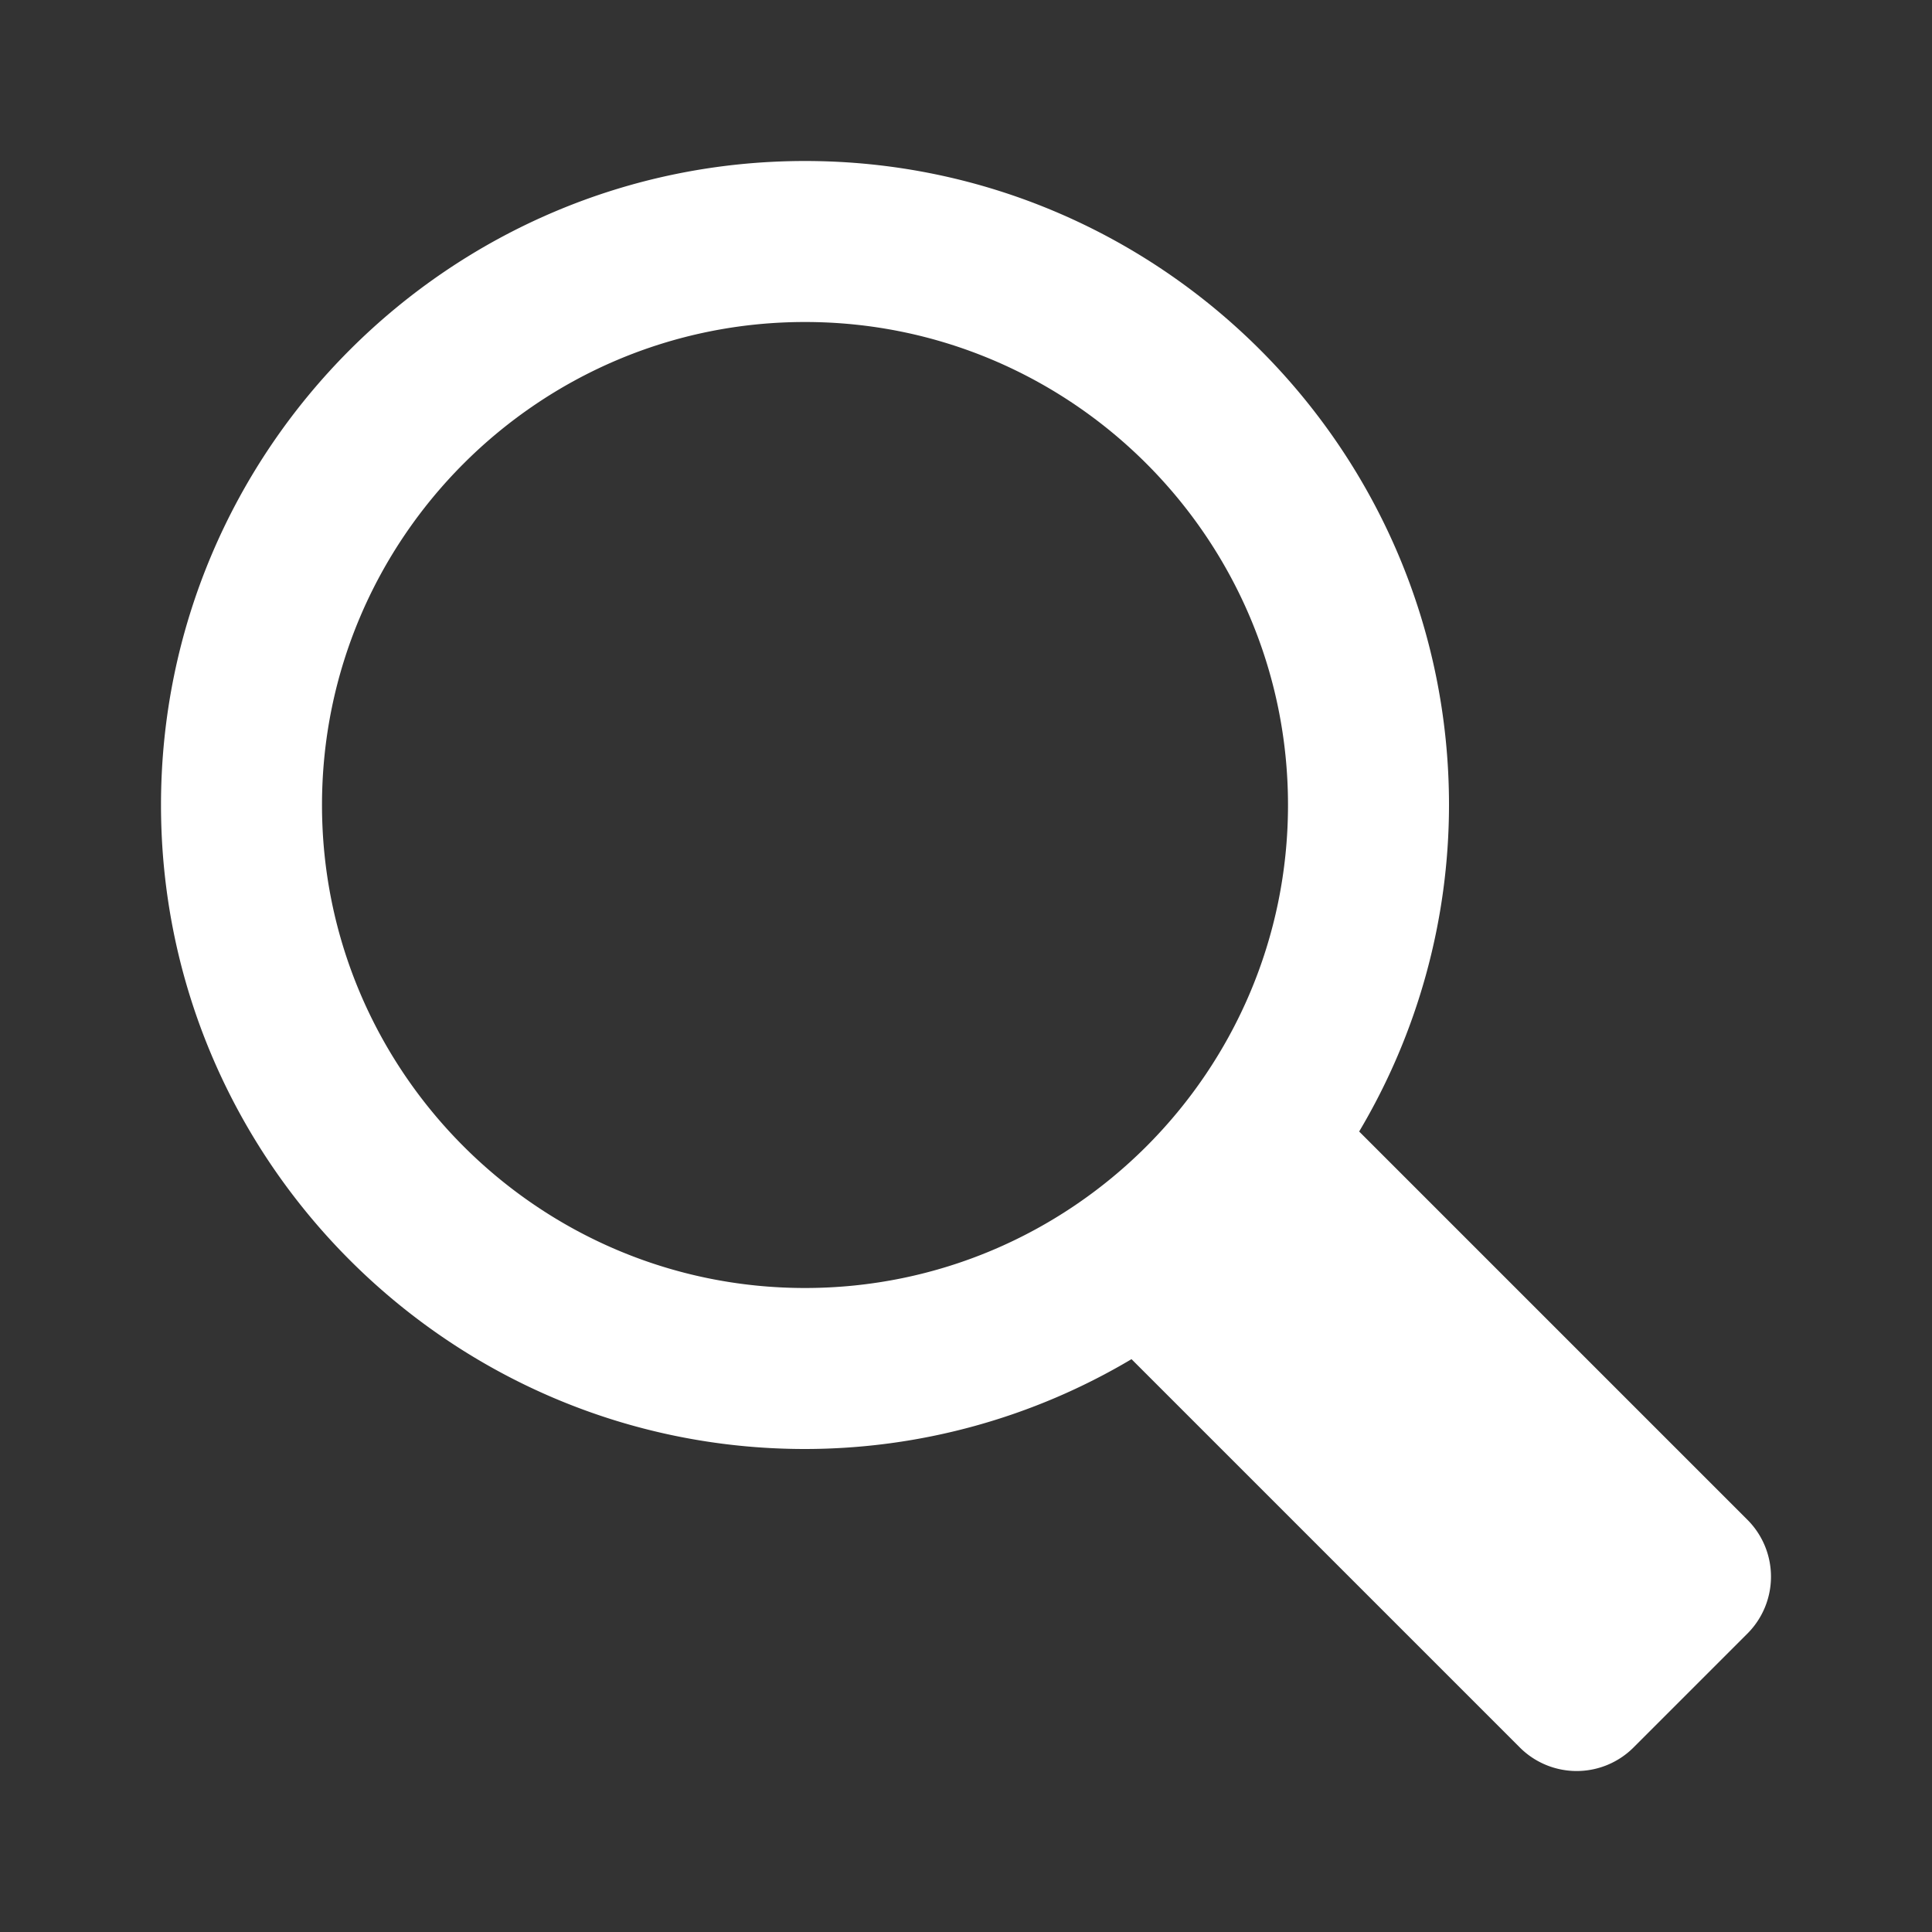 <svg xmlns:xlink="http://www.w3.org/1999/xlink" xmlns="http://www.w3.org/2000/svg" class="icon icon-search mobile-search-button narrow-viewport-only" width="24"  height="24" ><rect width="100%" height="100%" fill="#333333" stroke="none"/><defs><symbol viewBox="0 0 24 24" style="enable-background:new 0 0 24 24" xml:space="preserve" id="icon-search" xmlns="http://www.w3.org/2000/svg"><path d="m21.707 18.879-4.823-4.823A7.945 7.945 0 0 0 18 10c0-4.411-3.589-8-8-8s-8 3.589-8 8 3.589 8 8 8a7.945 7.945 0 0 0 4.056-1.116l4.823 4.823a.999.999 0 0 0 1.414 0l1.414-1.414a1 1 0 0 0 0-1.414zM4 10c0-3.309 2.691-6 6-6s6 2.691 6 6-2.691 6-6 6-6-2.691-6-6z"></path></symbol></defs><use xlink:href="#icon-search" fill="#FFFFFF"></use></svg>